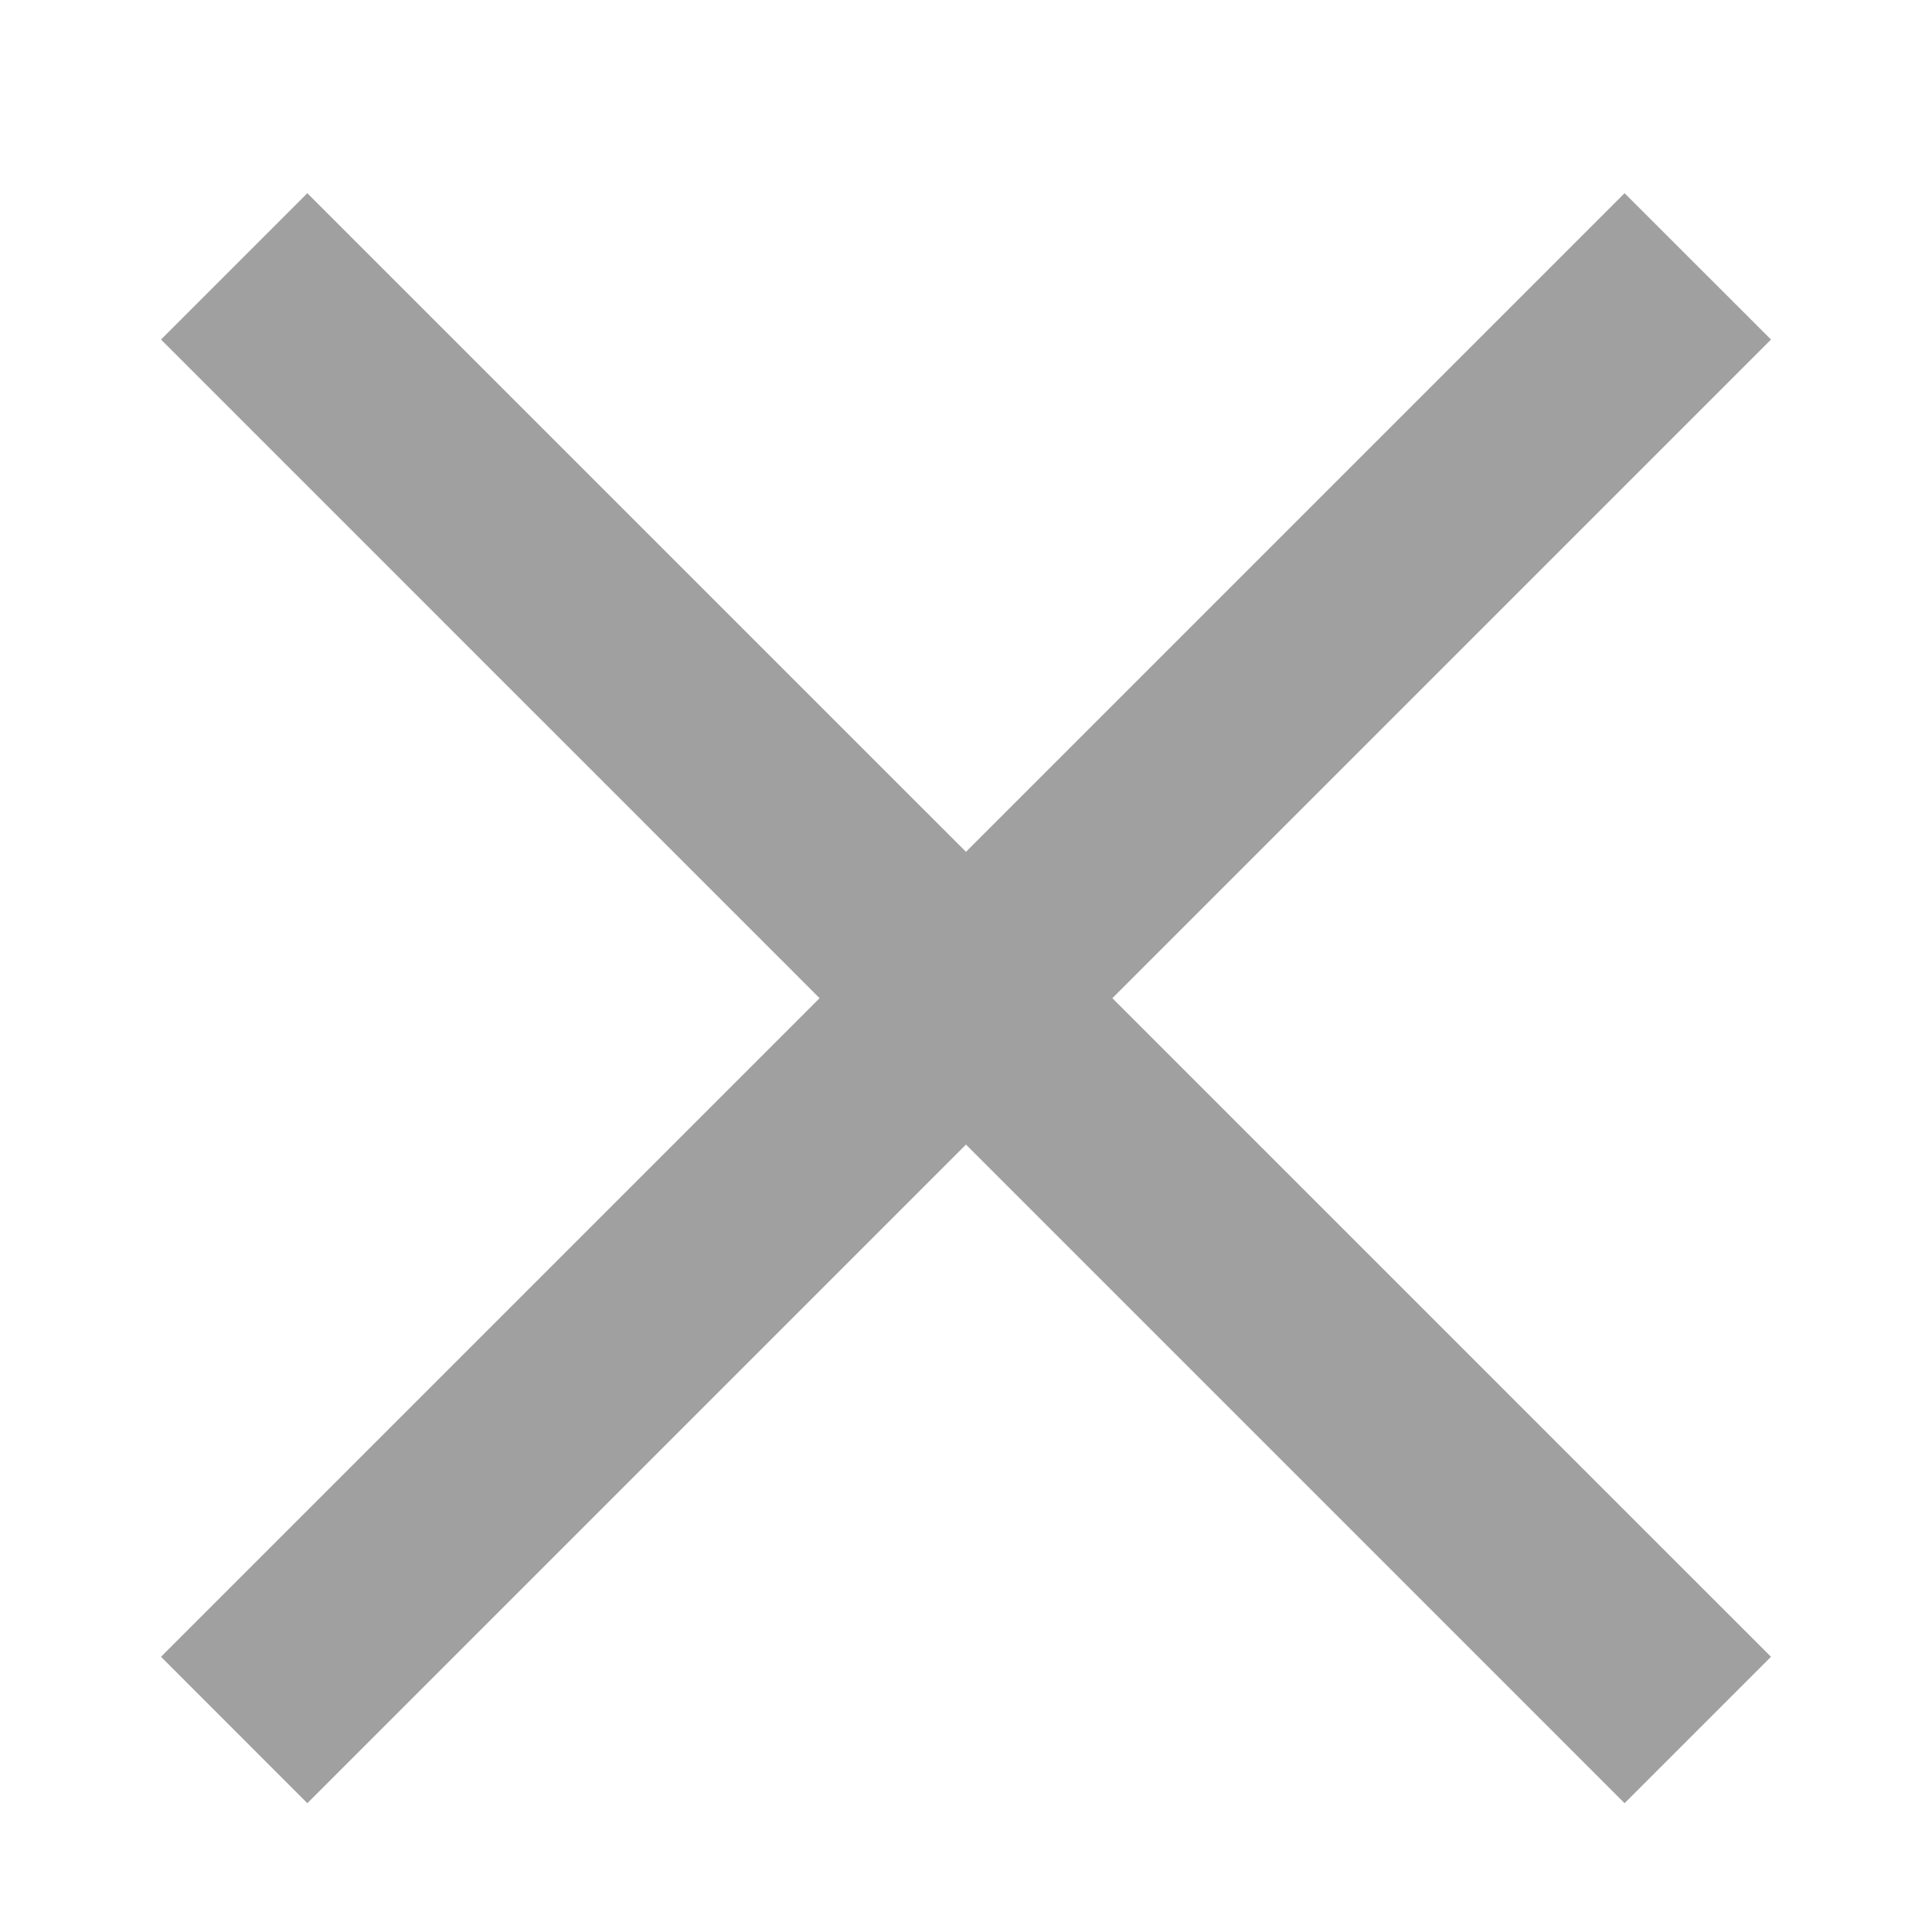 <svg xmlns="http://www.w3.org/2000/svg" width="1239.147" height="1239.146" viewBox="0 0 1239.147 1239.146">
  <g id="Cancel" opacity="0.5">
    <rect id="Rectangle_1445" data-name="Rectangle 1445" width="1239.147" height="1239.147" fill="none"/>
    <path id="Union_3" data-name="Union 3" d="M516.295,610.181,93.853,1032.623,0,938.71,422.415,516.295,0,93.853,93.853,0,516.295,422.415,938.71,0l93.913,93.853L610.181,516.295,1032.623,938.71l-93.913,93.913Z" transform="translate(103.262 123.915)" fill="#424242"/>
  </g>
</svg>
